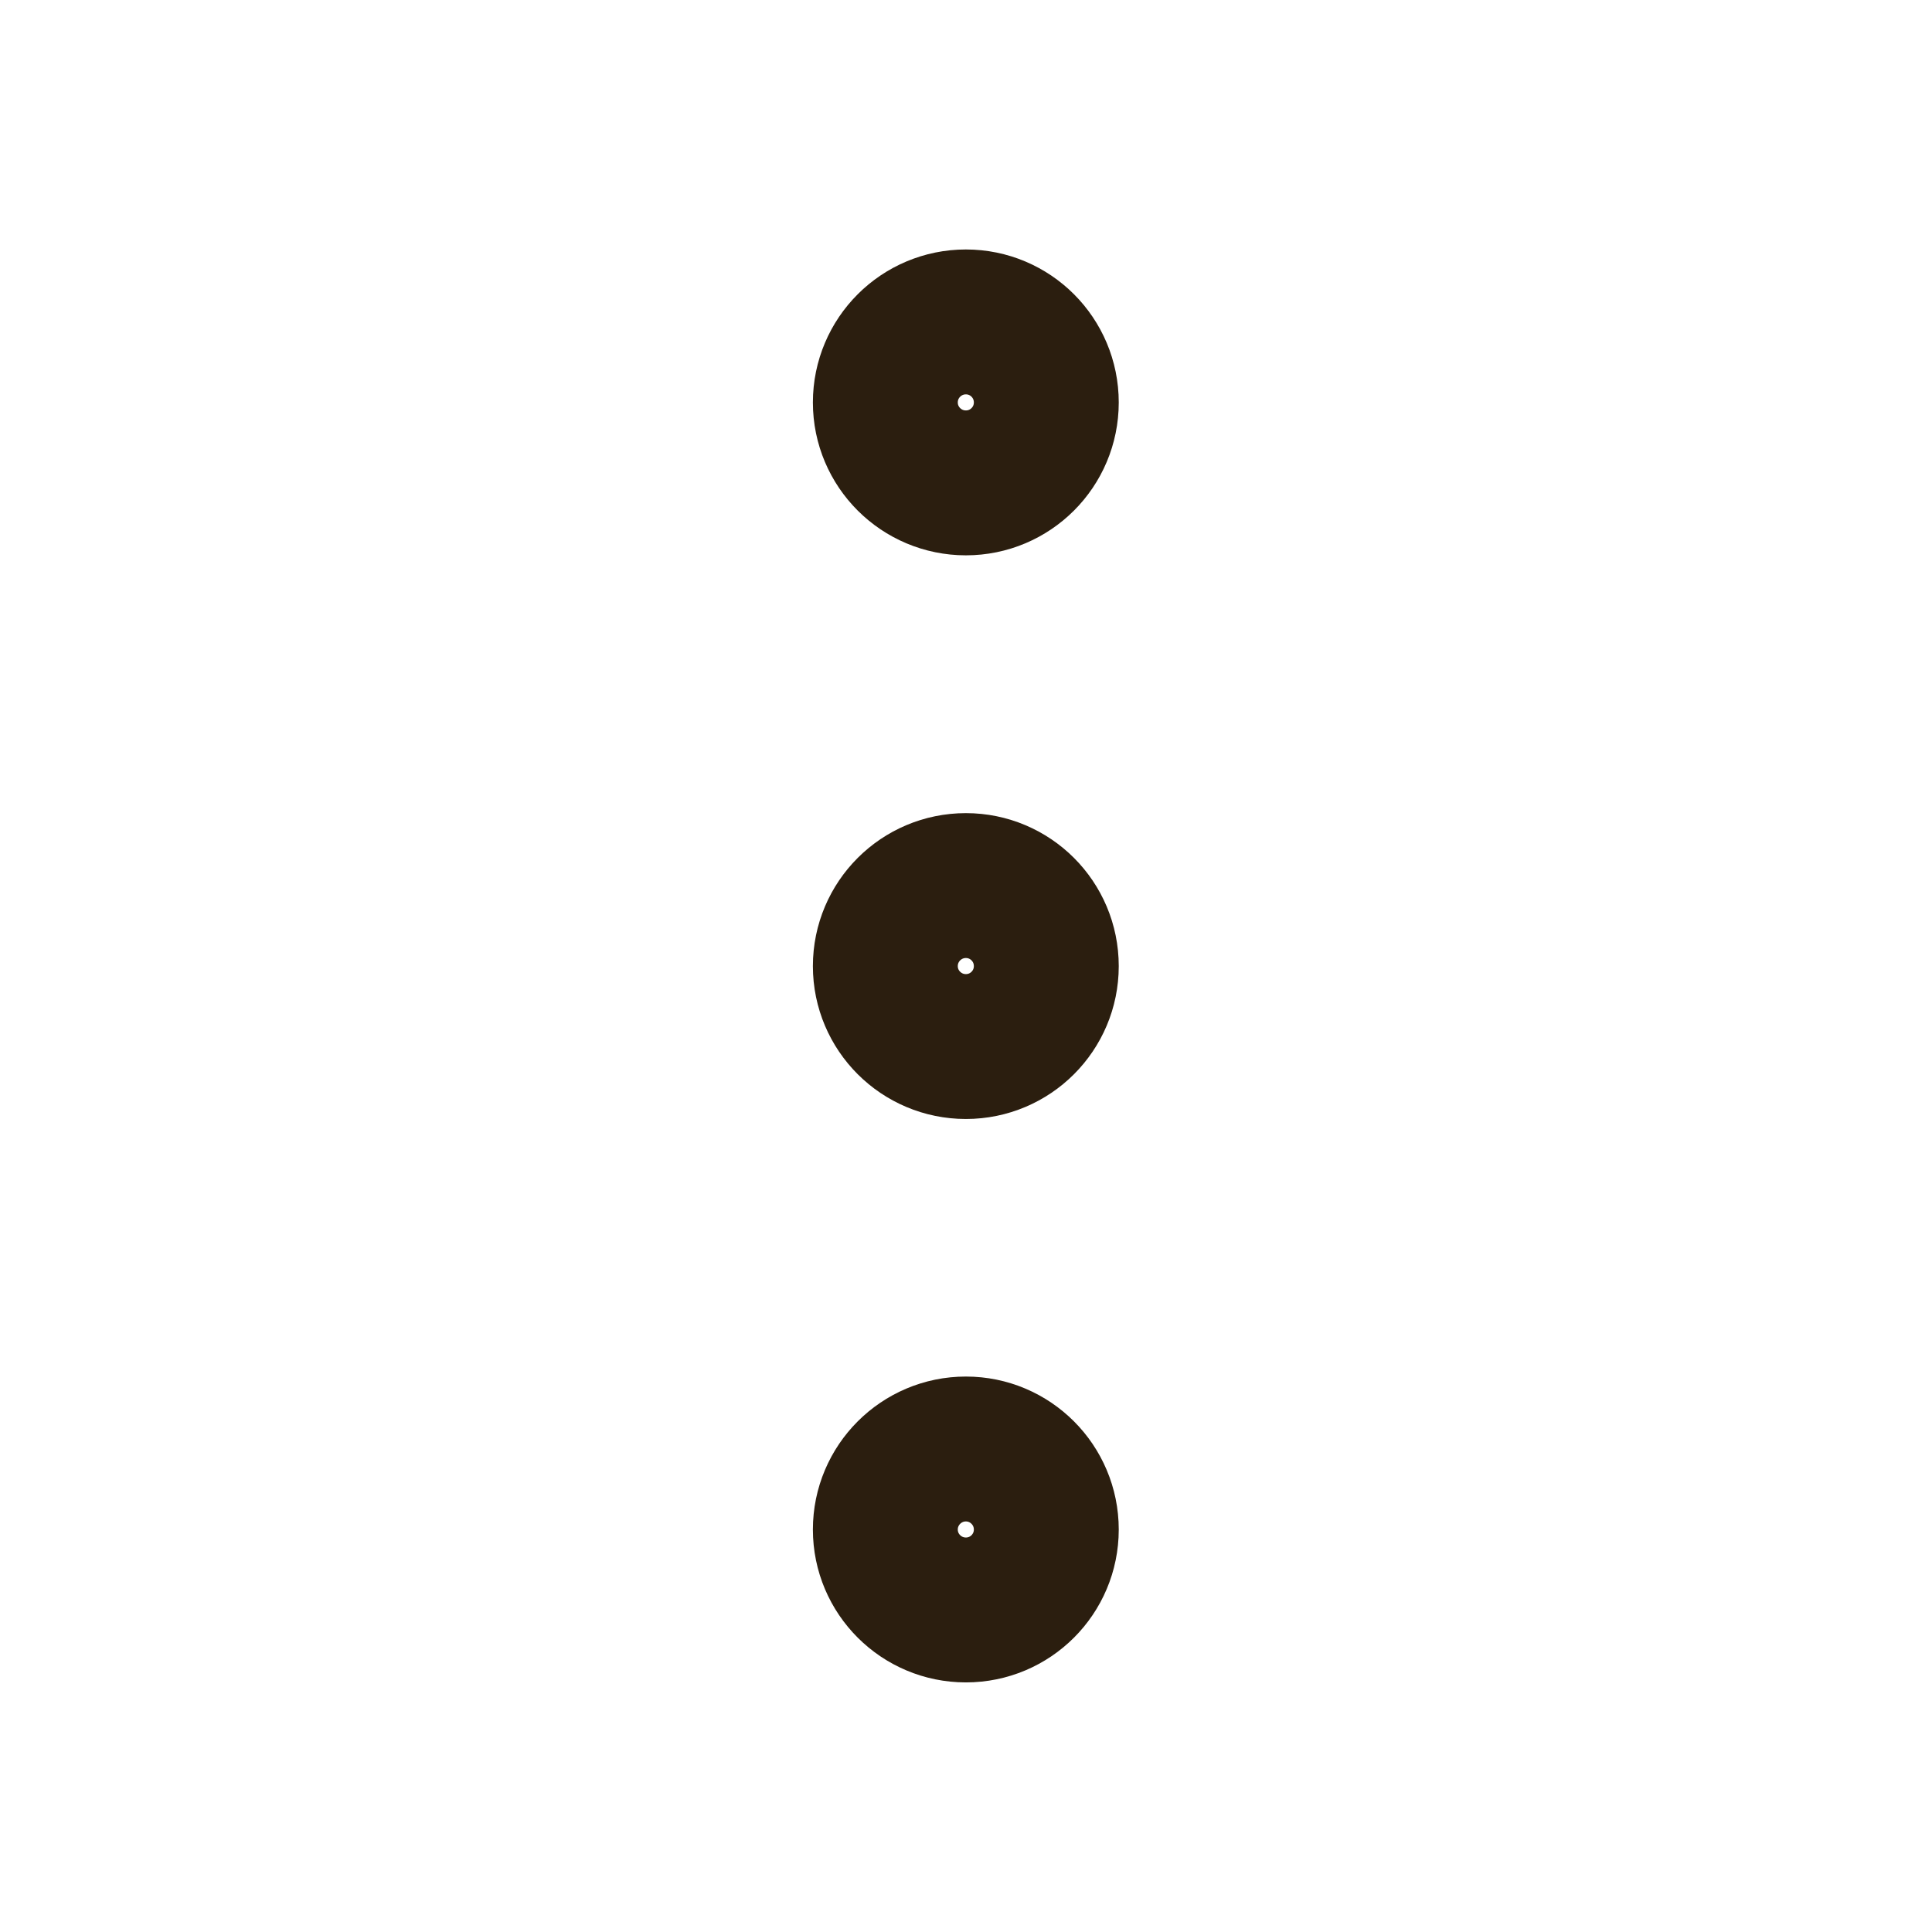 <svg width="16" height="16" viewBox="0 0 16 16" fill="none" xmlns="http://www.w3.org/2000/svg">
<path d="M7.999 8.667C8.367 8.667 8.665 8.369 8.665 8.001C8.665 7.632 8.367 7.334 7.999 7.334C7.631 7.334 7.332 7.632 7.332 8.001C7.332 8.369 7.631 8.667 7.999 8.667Z" stroke="#2B1E0F" stroke-width="1.2" stroke-linecap="round" stroke-linejoin="round"/>
<path d="M7.999 3.999C8.367 3.999 8.665 3.701 8.665 3.333C8.665 2.964 8.367 2.666 7.999 2.666C7.631 2.666 7.332 2.964 7.332 3.333C7.332 3.701 7.631 3.999 7.999 3.999Z" stroke="#2B1E0F" stroke-width="1.2" stroke-linecap="round" stroke-linejoin="round"/>
<path d="M7.999 13.333C8.367 13.333 8.665 13.035 8.665 12.667C8.665 12.299 8.367 12 7.999 12C7.631 12 7.332 12.299 7.332 12.667C7.332 13.035 7.631 13.333 7.999 13.333Z" stroke="#2B1E0F" stroke-width="1.2" stroke-linecap="round" stroke-linejoin="round"/>
</svg>
